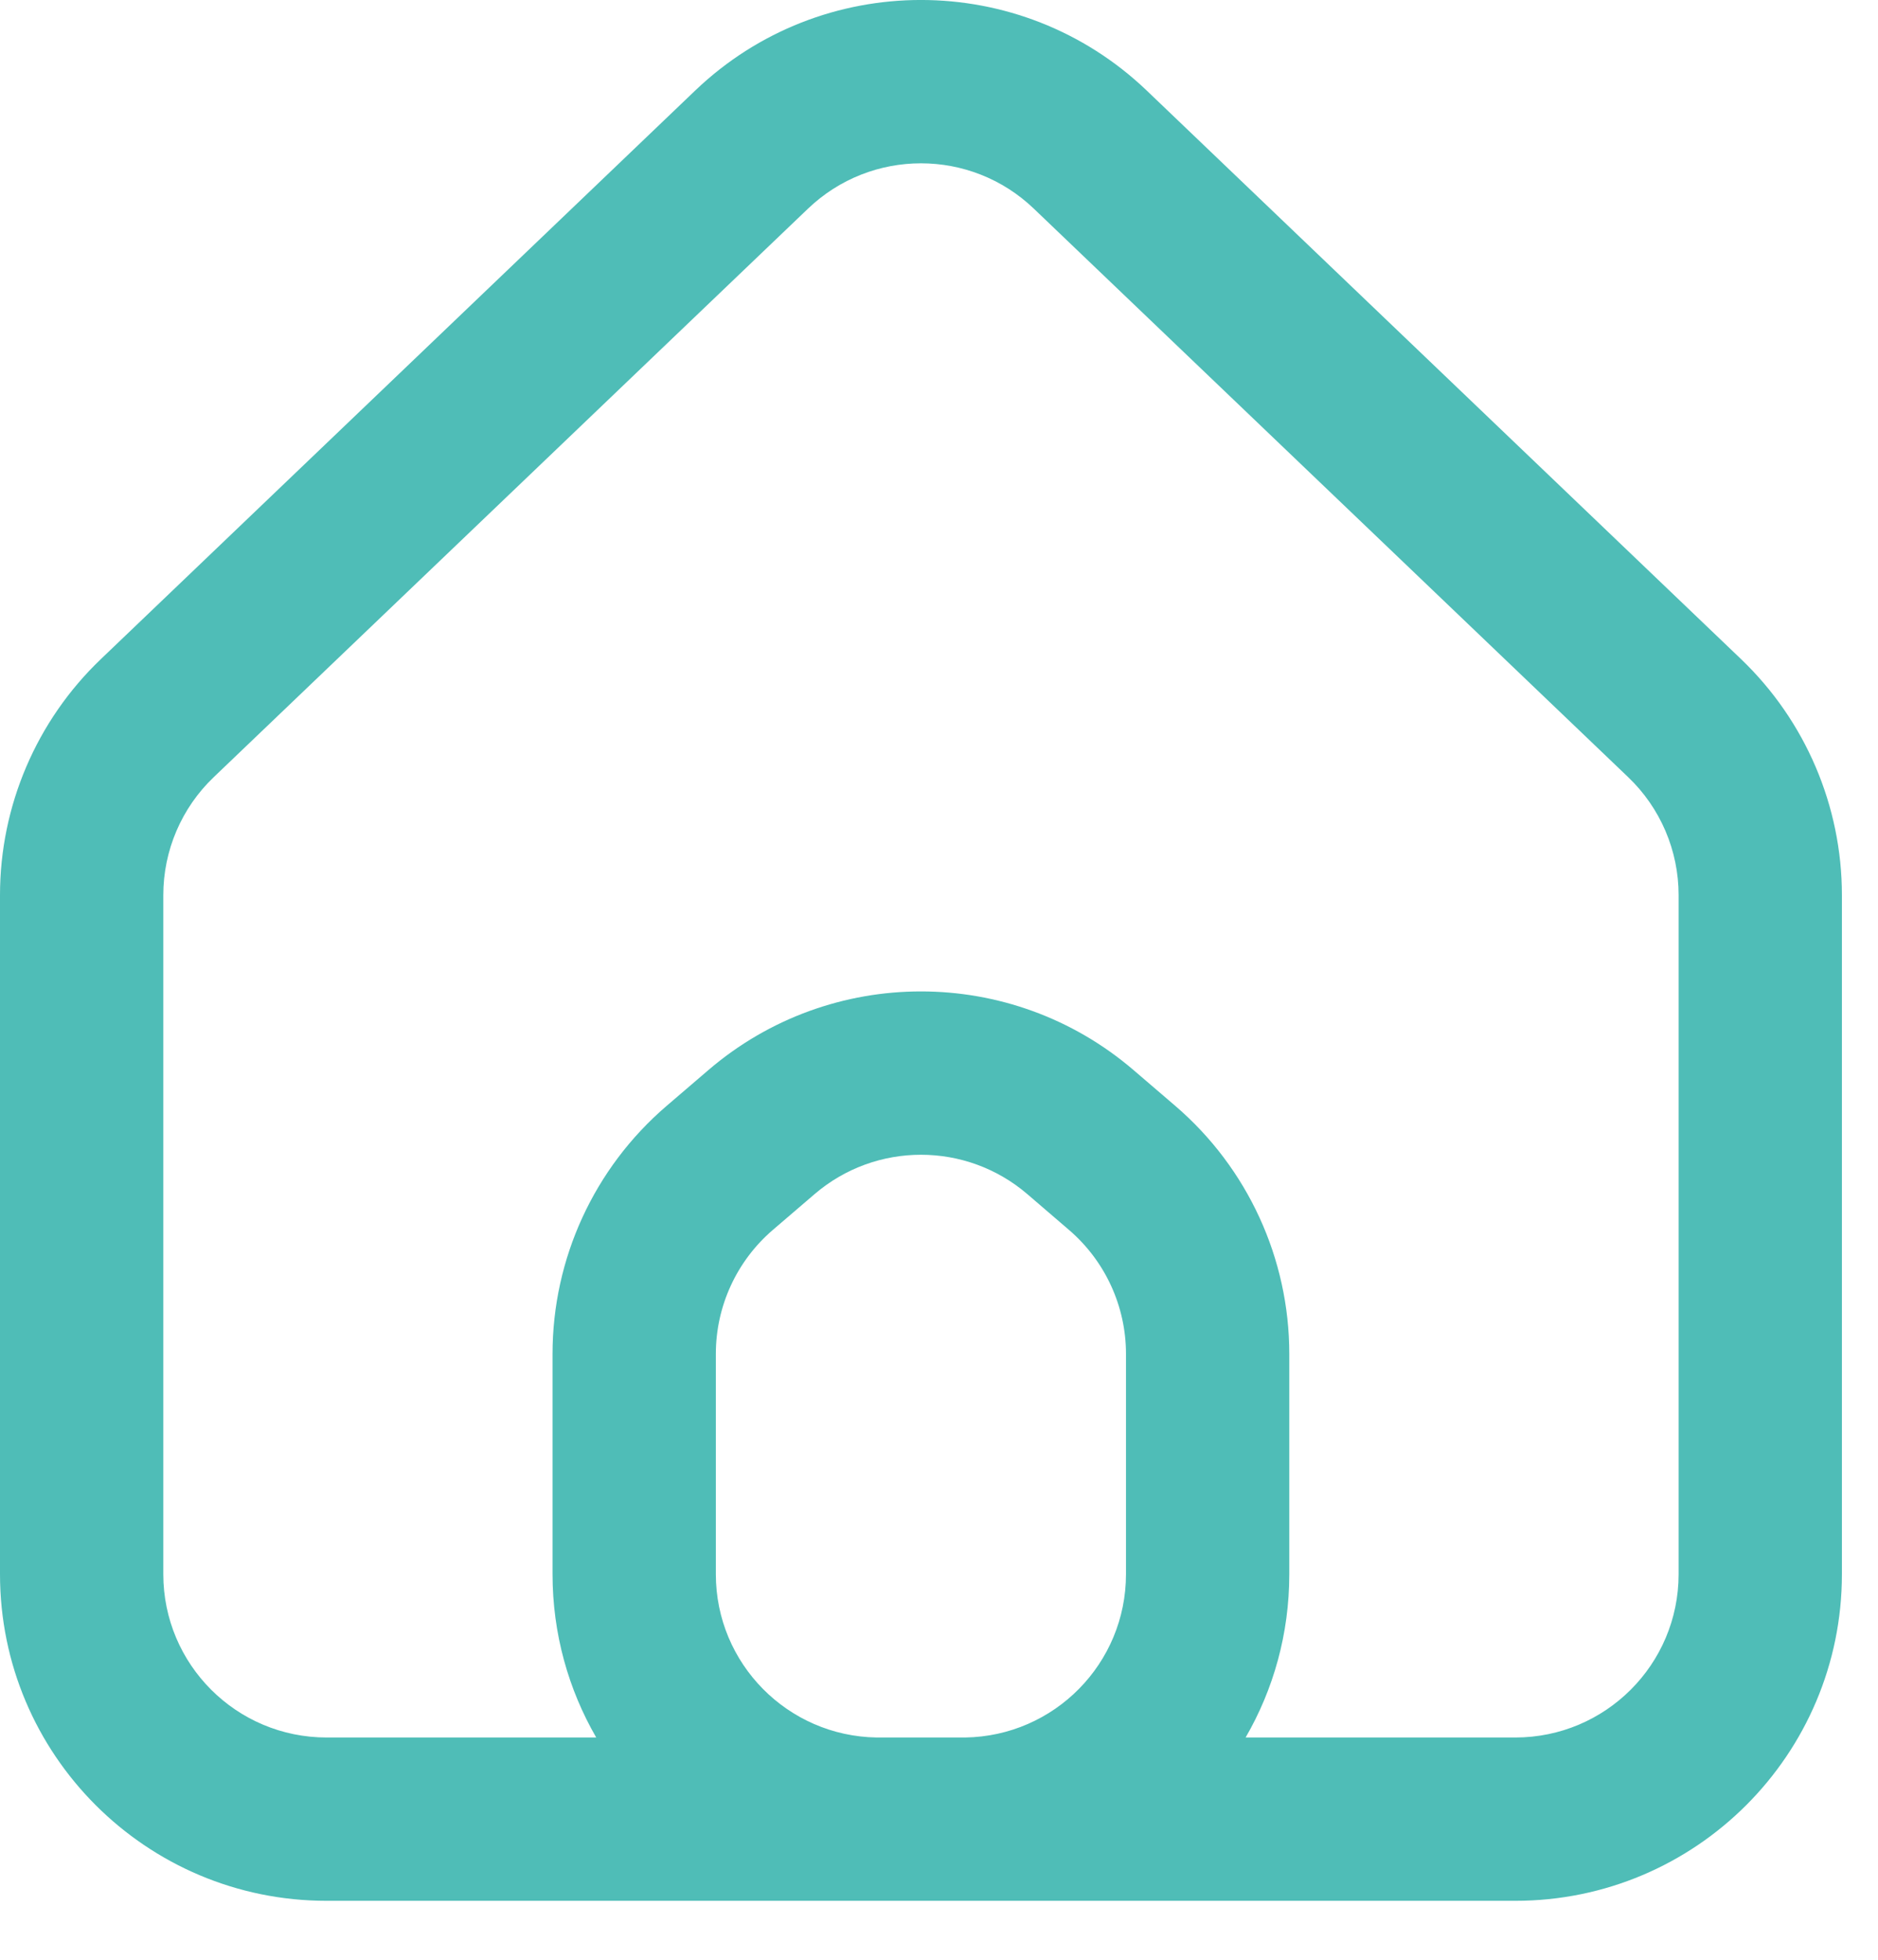 <svg width="23" height="24" viewBox="0 0 23 24" fill="none" xmlns="http://www.w3.org/2000/svg">
<path fill-rule="evenodd" clip-rule="evenodd" d="M20.558 10.962V19.278C20.558 20.383 19.662 21.278 18.558 21.278H15.255C15.596 20.69 15.79 20.007 15.79 19.278V16.58C15.79 15.413 15.28 14.304 14.395 13.544L13.883 13.105C12.385 11.82 10.173 11.82 8.675 13.105L8.163 13.544C7.277 14.304 6.767 15.413 6.767 16.58V19.278C6.767 20.007 6.962 20.69 7.302 21.278H4C2.895 21.278 2 20.383 2 19.278V10.962C2 10.416 2.223 9.894 2.618 9.517L9.896 2.555C10.67 1.815 11.888 1.815 12.661 2.555L19.94 9.517C20.335 9.894 20.558 10.416 20.558 10.962ZM10.738 21.278C9.647 21.262 8.767 20.373 8.767 19.278V16.58C8.767 15.997 9.022 15.442 9.465 15.062L9.977 14.623C10.726 13.981 11.832 13.981 12.581 14.623L13.092 15.062C13.535 15.442 13.79 15.997 13.79 16.58V19.278C13.79 20.373 12.911 21.262 11.82 21.278H10.738ZM10.726 23.278H4C1.791 23.278 0 21.487 0 19.278V10.962C0 9.871 0.446 8.826 1.235 8.072L8.514 1.109C10.06 -0.37 12.497 -0.37 14.044 1.109L21.323 8.072C22.111 8.826 22.558 9.871 22.558 10.962V19.278C22.558 21.487 20.767 23.278 18.558 23.278H11.832C11.818 23.278 11.804 23.278 11.79 23.278H10.767C10.753 23.278 10.739 23.278 10.726 23.278Z" fill="#4FBDB7"/>
</svg>

